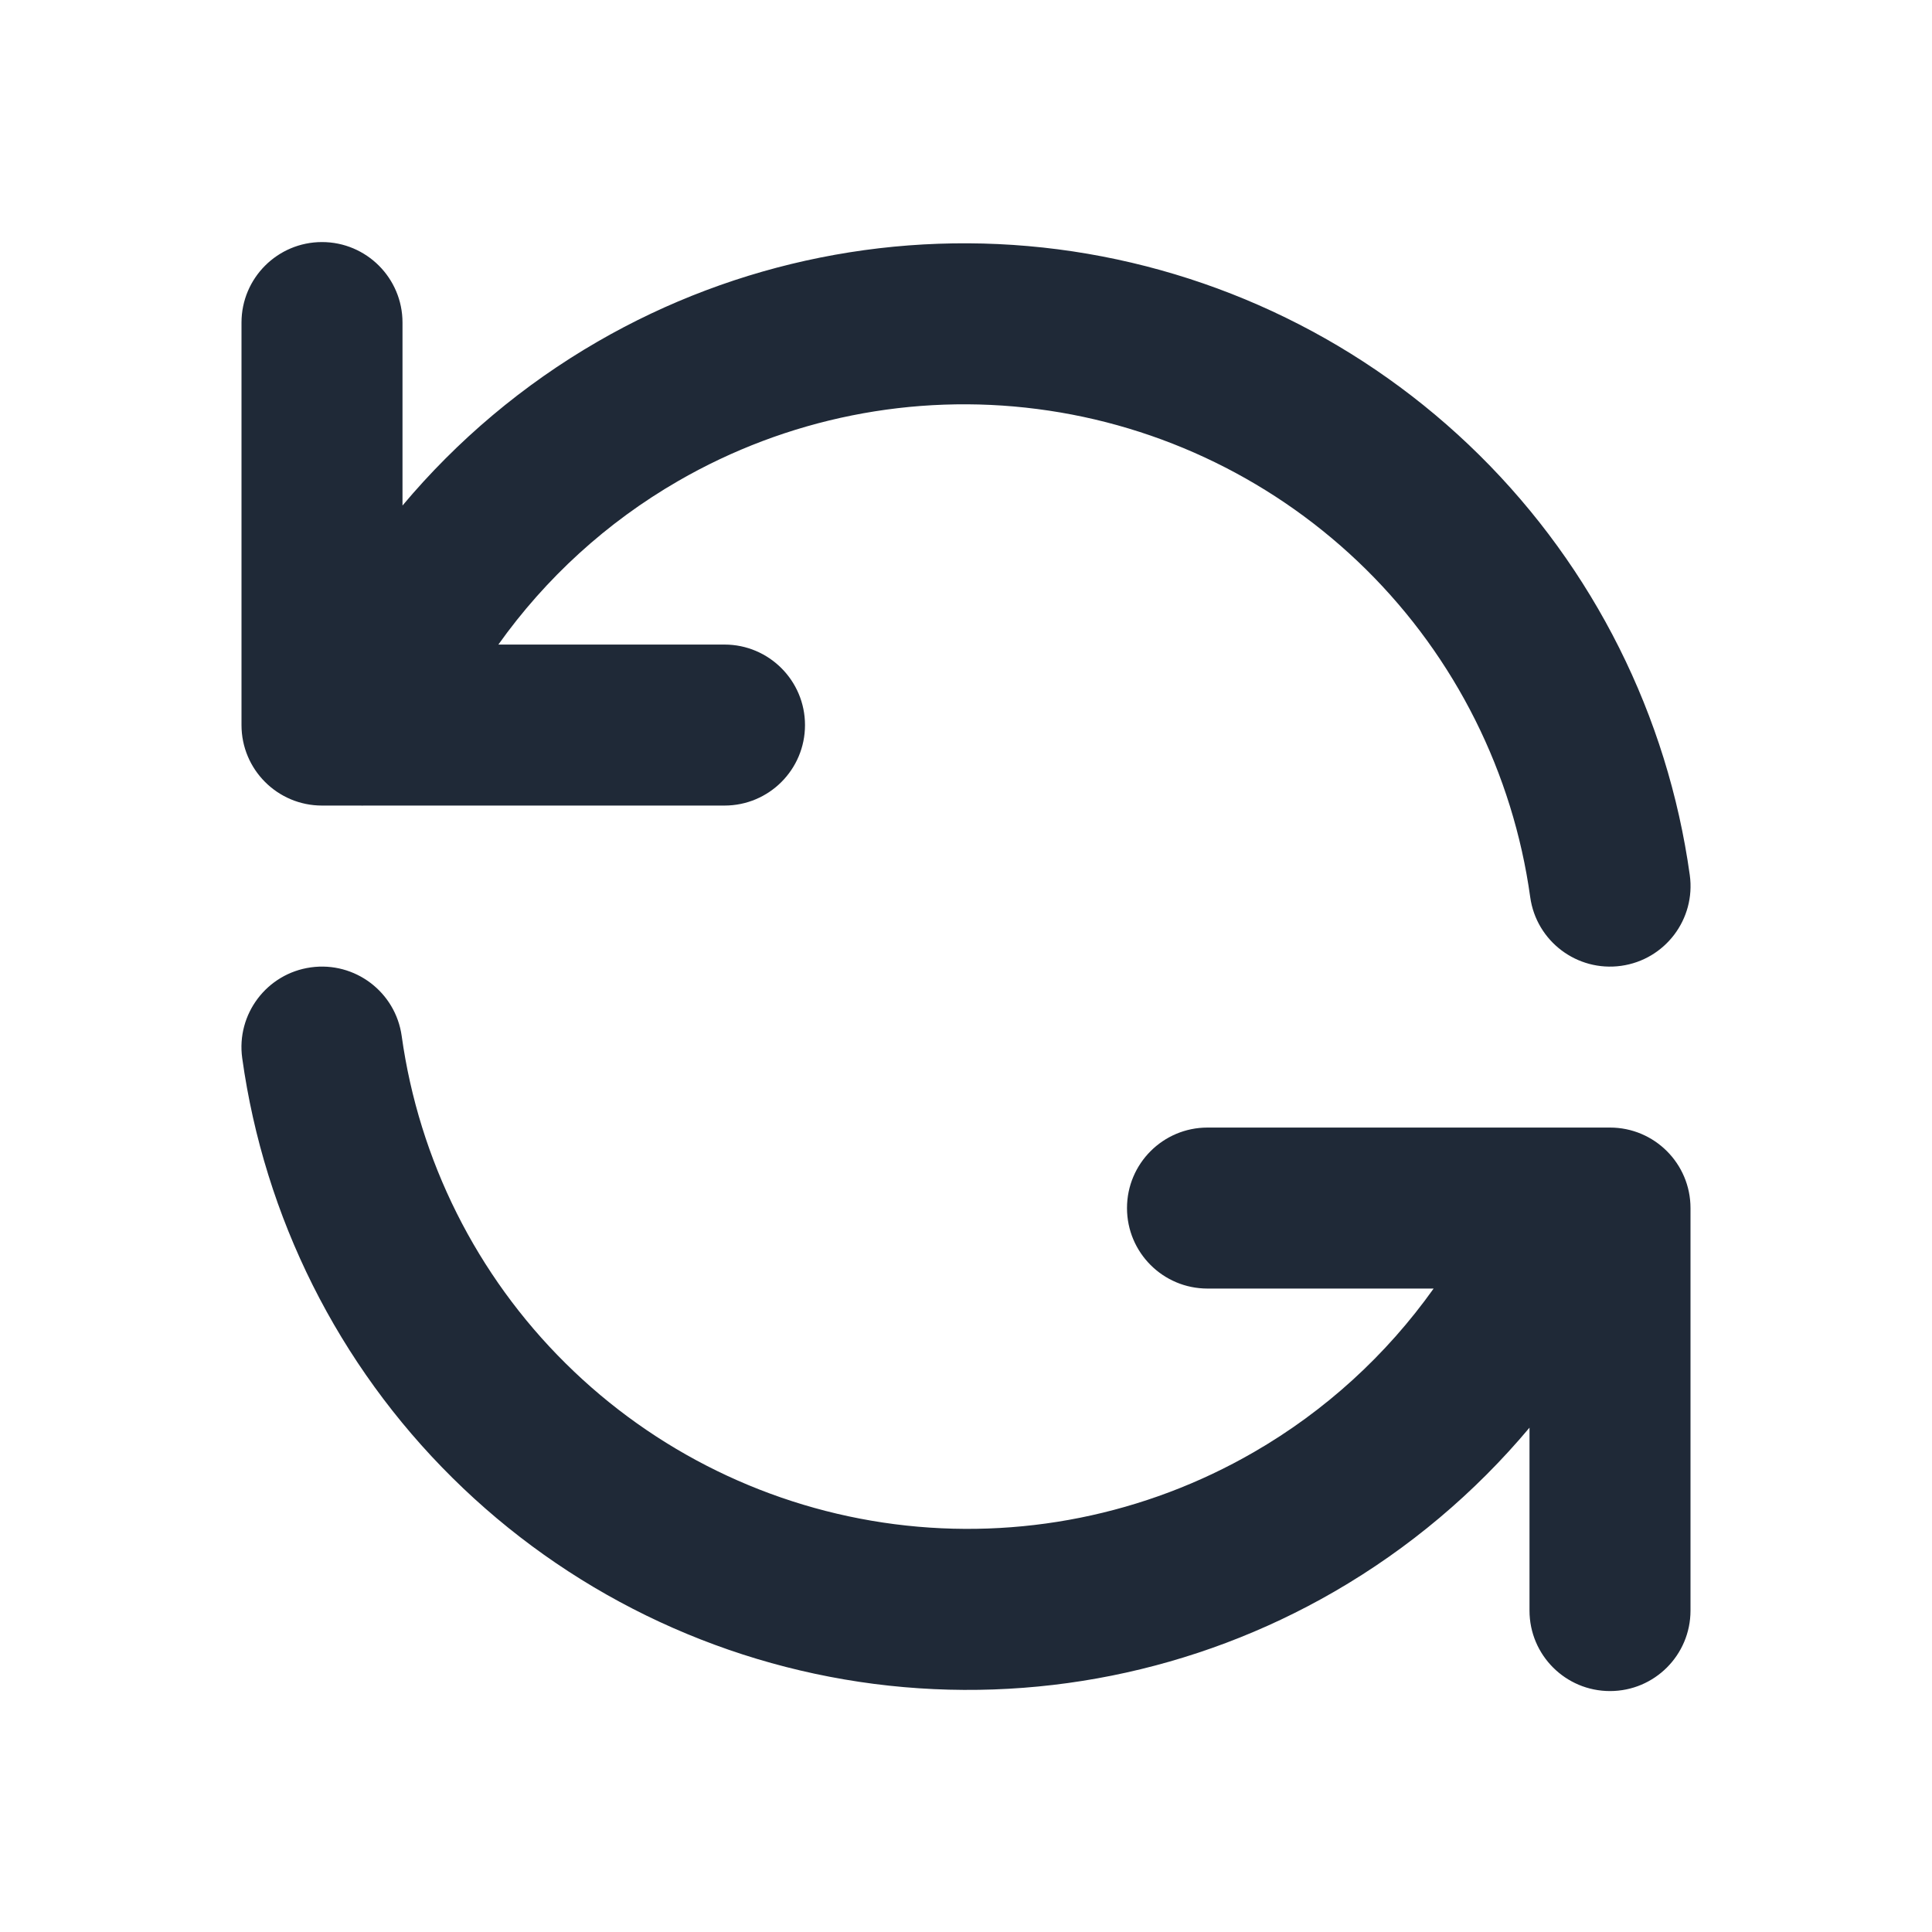 <svg width="24" height="24" viewBox="0 0 24 24" fill="none" xmlns="http://www.w3.org/2000/svg">
<path fill-rule="evenodd" clip-rule="evenodd" d="M4 3.007C4.552 3.007 5 3.455 5 4.007V6.28C5.679 5.47 6.498 4.779 7.425 4.243C9.153 3.244 11.162 2.842 13.142 3.097C15.121 3.353 16.962 4.252 18.38 5.656C19.799 7.061 20.716 8.893 20.991 10.87C21.067 11.417 20.685 11.922 20.138 11.998C19.591 12.074 19.085 11.692 19.009 11.145C18.795 9.603 18.08 8.173 16.973 7.077C15.866 5.982 14.43 5.28 12.886 5.081C11.341 4.881 9.774 5.196 8.425 5.975C7.538 6.487 6.778 7.182 6.191 8.007H9C9.552 8.007 10 8.455 10 9.007C10 9.56 9.552 10.007 9 10.007H4.522C4.507 10.008 4.492 10.008 4.477 10.007H4C3.448 10.007 3 9.56 3 9.007V4.007C3 3.455 3.448 3.007 4 3.007Z" fill="#1F2937"/>
<path fill-rule="evenodd" clip-rule="evenodd" d="M3.862 12.017C4.409 11.941 4.914 12.323 4.99 12.87C5.205 14.412 5.92 15.842 7.027 16.937C8.133 18.033 9.57 18.735 11.114 18.934C12.659 19.133 14.226 18.819 15.574 18.04C16.462 17.528 17.222 16.832 17.809 16.007H15C14.448 16.007 14 15.56 14 15.007C14 14.455 14.448 14.007 15 14.007H19.477C19.493 14.007 19.508 14.007 19.523 14.007H20C20.552 14.007 21 14.455 21 15.007V20.007C21 20.56 20.552 21.007 20 21.007C19.448 21.007 19 20.56 19 20.007V17.735C18.321 18.545 17.502 19.236 16.575 19.772C14.847 20.771 12.838 21.173 10.858 20.918C8.879 20.662 7.038 19.763 5.62 18.358C4.201 16.954 3.284 15.122 3.009 13.145C2.933 12.598 3.315 12.093 3.862 12.017Z" fill="#1F2937"/>
</svg>
